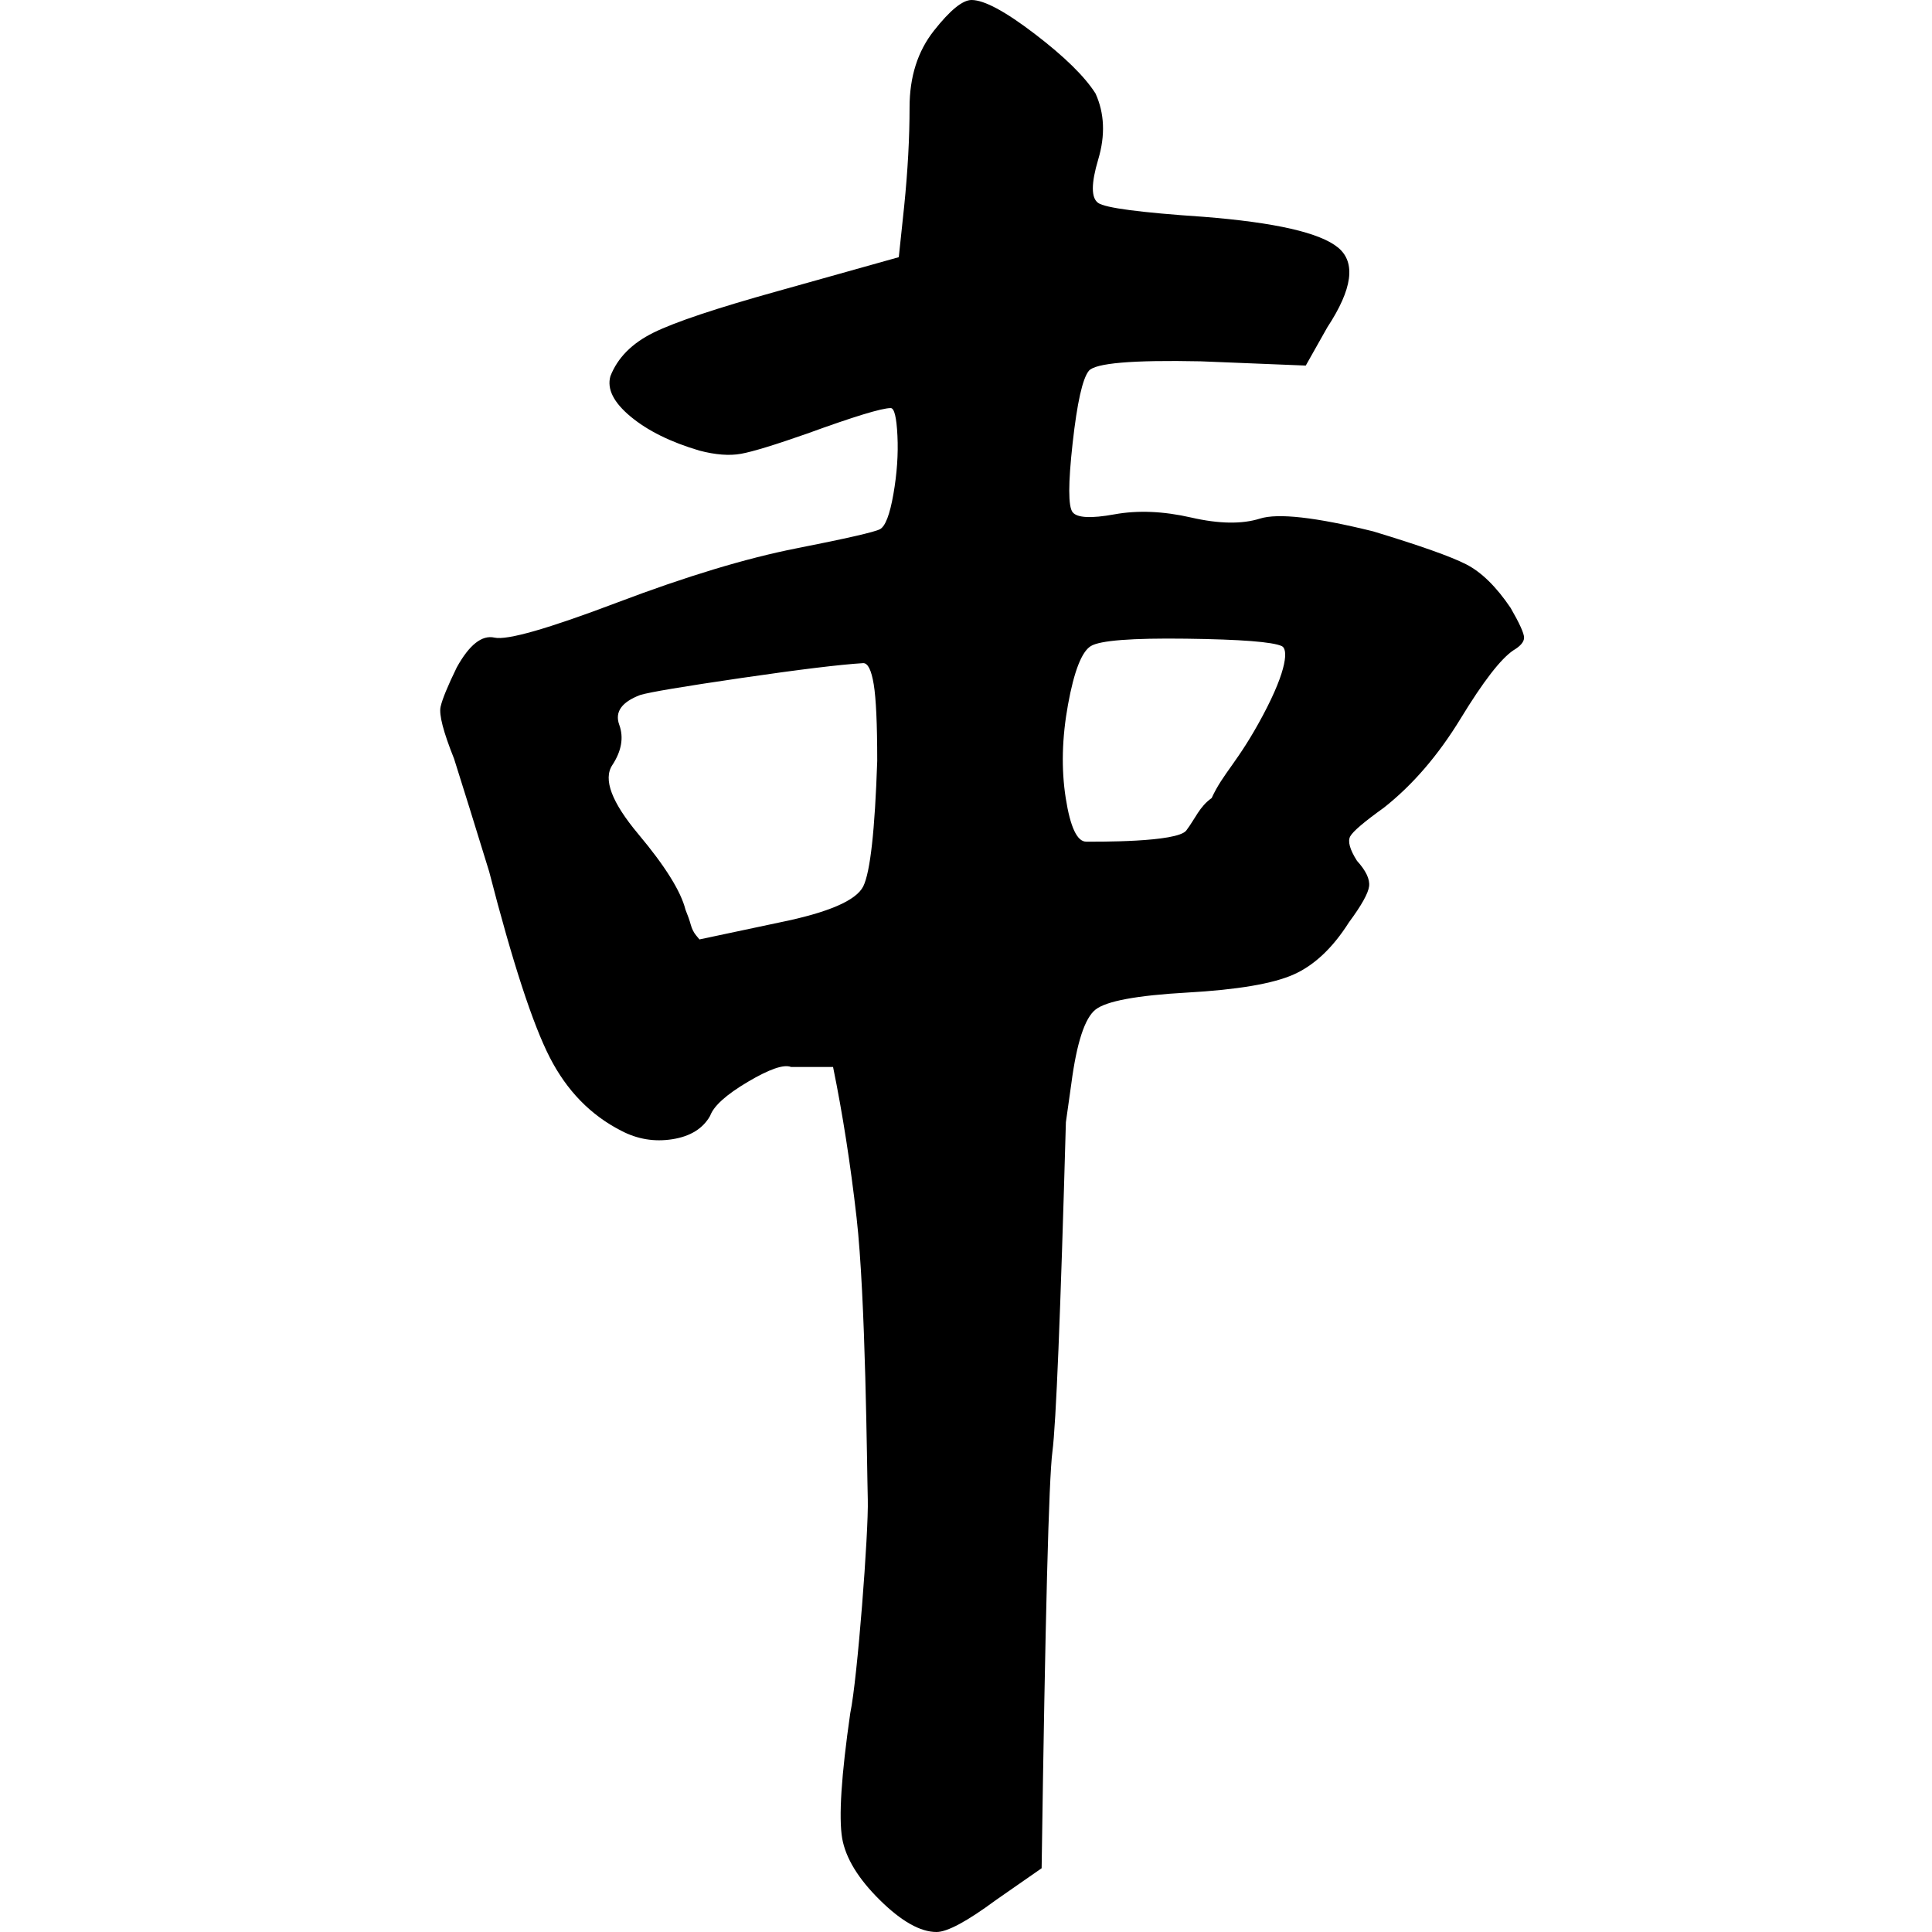 <?xml version="1.0" encoding="UTF-8"?>
<svg width="1000px" height="1000px" viewBox="0 0 1000 1000" version="1.1" xmlns="http://www.w3.org/2000/svg" xmlns:xlink="http://www.w3.org/1999/xlink">
    <title>la_string</title>
    <g id="la_string" stroke="none" stroke-width="1" fill="none" fill-rule="evenodd">
        <path d="M468.001,106.711 C469.861,88.376 470.791,71.324 470.791,55.556 C470.791,39.787 474.976,26.586 483.346,15.952 C491.716,5.317 498.227,0 502.877,0 C509.387,0 520.315,5.867 535.66,17.602 C551.005,29.336 561.468,39.604 567.048,48.405 C571.698,58.673 572.163,70.04 568.443,82.508 C564.723,94.976 564.723,102.494 568.443,105.061 C572.163,107.627 590.298,110.011 622.849,112.211 C660.05,115.145 683.3,120.462 692.6,128.163 C701.9,135.864 700.04,149.615 687.02,169.417 L675.86,189.219 L621.454,187.019 C586.113,186.285 566.815,187.935 563.56,191.969 C560.305,196.003 557.515,208.471 555.19,229.373 C552.865,250.275 552.865,262.193 555.19,265.127 C557.515,268.06 564.723,268.427 576.813,266.227 C588.903,264.026 602.156,264.576 616.571,267.877 C630.987,271.177 642.844,271.36 652.145,268.427 C661.445,265.493 680.975,267.693 710.736,275.028 C734.916,282.362 750.959,288.045 758.864,292.079 C766.769,296.113 774.442,303.63 781.882,314.631 C786.532,322.699 788.857,327.833 788.857,330.033 C788.857,332.233 786.997,334.433 783.277,336.634 C776.767,341.034 767.699,352.769 756.074,371.837 C744.449,390.906 731.196,406.307 716.316,418.042 C706.086,425.376 700.273,430.326 698.878,432.893 C697.483,435.46 698.645,439.677 702.365,445.545 C707.016,450.678 709.108,455.079 708.643,458.746 C708.178,462.413 704.691,468.647 698.18,477.448 C689.81,490.649 680.278,499.633 669.582,504.4 C658.887,509.168 640.519,512.285 614.479,513.751 C588.438,515.218 572.628,518.152 567.048,522.552 C561.468,526.953 557.283,539.787 554.493,561.056 L551.703,580.858 C548.913,680.357 546.588,737.196 544.727,751.375 C542.867,765.554 541.007,837.428 539.147,966.997 L515.432,983.498 C500.552,994.499 490.321,1000 484.741,1000 C476.371,1000 466.606,994.499 455.446,983.498 C444.286,972.497 437.775,961.863 435.915,951.595 C434.055,940.594 435.45,918.959 440.1,886.689 C443.821,869.087 449.633,792.629 449.168,776.128 C448.703,759.626 448.108,671.894 443.36,630.208 C440.195,602.418 436.137,576.434 431.187,552.255 C417.289,552.255 410.03,552.255 409.41,552.255 C405.69,550.788 398.25,553.355 387.089,559.956 C375.929,566.557 369.419,572.424 367.559,577.558 C363.839,584.158 357.329,588.192 348.029,589.659 C338.729,591.126 329.893,589.659 321.523,585.259 C305.713,577.191 293.39,564.54 284.555,547.305 C275.72,530.07 265.257,497.983 253.167,451.045 C245.727,426.843 239.682,407.407 235.032,392.739 C229.451,378.805 227.126,369.82 228.056,365.787 C228.986,361.753 231.777,354.969 236.427,345.435 C242.937,333.7 249.447,328.566 255.957,330.033 C262.467,331.5 283.625,325.449 319.431,311.881 C355.236,298.313 386.159,288.962 412.2,283.828 C438.24,278.695 452.656,275.394 455.446,273.927 C458.236,272.461 460.561,266.41 462.421,255.776 C464.281,245.141 464.978,235.057 464.513,225.523 C464.048,215.988 462.886,211.221 461.026,211.221 C456.376,211.221 441.961,215.622 417.78,224.422 C401.04,230.29 389.647,233.773 383.602,234.873 C377.557,235.974 370.349,235.424 361.979,233.223 C347.099,228.823 335.241,222.956 326.406,215.622 C317.571,208.287 314.083,201.32 315.943,194.719 C319.663,185.185 327.103,177.668 338.264,172.167 C349.424,166.667 370.814,159.516 402.435,150.715 L465.211,133.113 L468.001,106.711 Z M663.48,334.433 C658.771,332.233 642.286,330.95 614.027,330.583 C585.768,330.216 569.284,331.5 564.574,334.433 C559.864,337.367 555.939,347.451 552.8,364.686 C549.66,381.922 549.267,398.056 551.622,413.091 C553.977,428.126 557.509,435.644 562.219,435.644 C566.929,435.644 609.317,436.085 614.027,429.851 C618.737,423.618 620.865,417.492 627.145,413.091 C633.189,399.926 640.576,394.79 653.598,370.414 C666.62,346.038 666.62,335.9 663.48,334.433 Z M454.051,393.839 C454.051,374.771 453.449,361.569 452.246,354.235 C451.043,346.901 449.239,343.234 446.833,343.234 C434.803,343.968 413.752,346.535 383.678,350.935 C353.604,355.336 336.161,358.269 331.349,359.736 C321.725,363.403 318.116,368.537 320.522,375.138 C322.928,381.738 321.725,388.706 316.913,396.04 C312.102,403.374 316.613,415.292 330.447,431.793 C344.281,448.295 352.401,461.313 354.807,470.847 C356.01,473.781 356.912,476.348 357.513,478.548 C358.115,480.748 359.017,482.582 360.22,484.048 C361.423,485.515 362.024,486.249 362.024,486.249 L403.526,477.448 C428.789,472.314 443.224,466.08 446.833,458.746 C450.442,451.412 452.848,429.776 454.051,393.839 Z" id="Combined-Shape" fill="#000000" fill-rule="nonzero"></path>
    </g>
</svg>